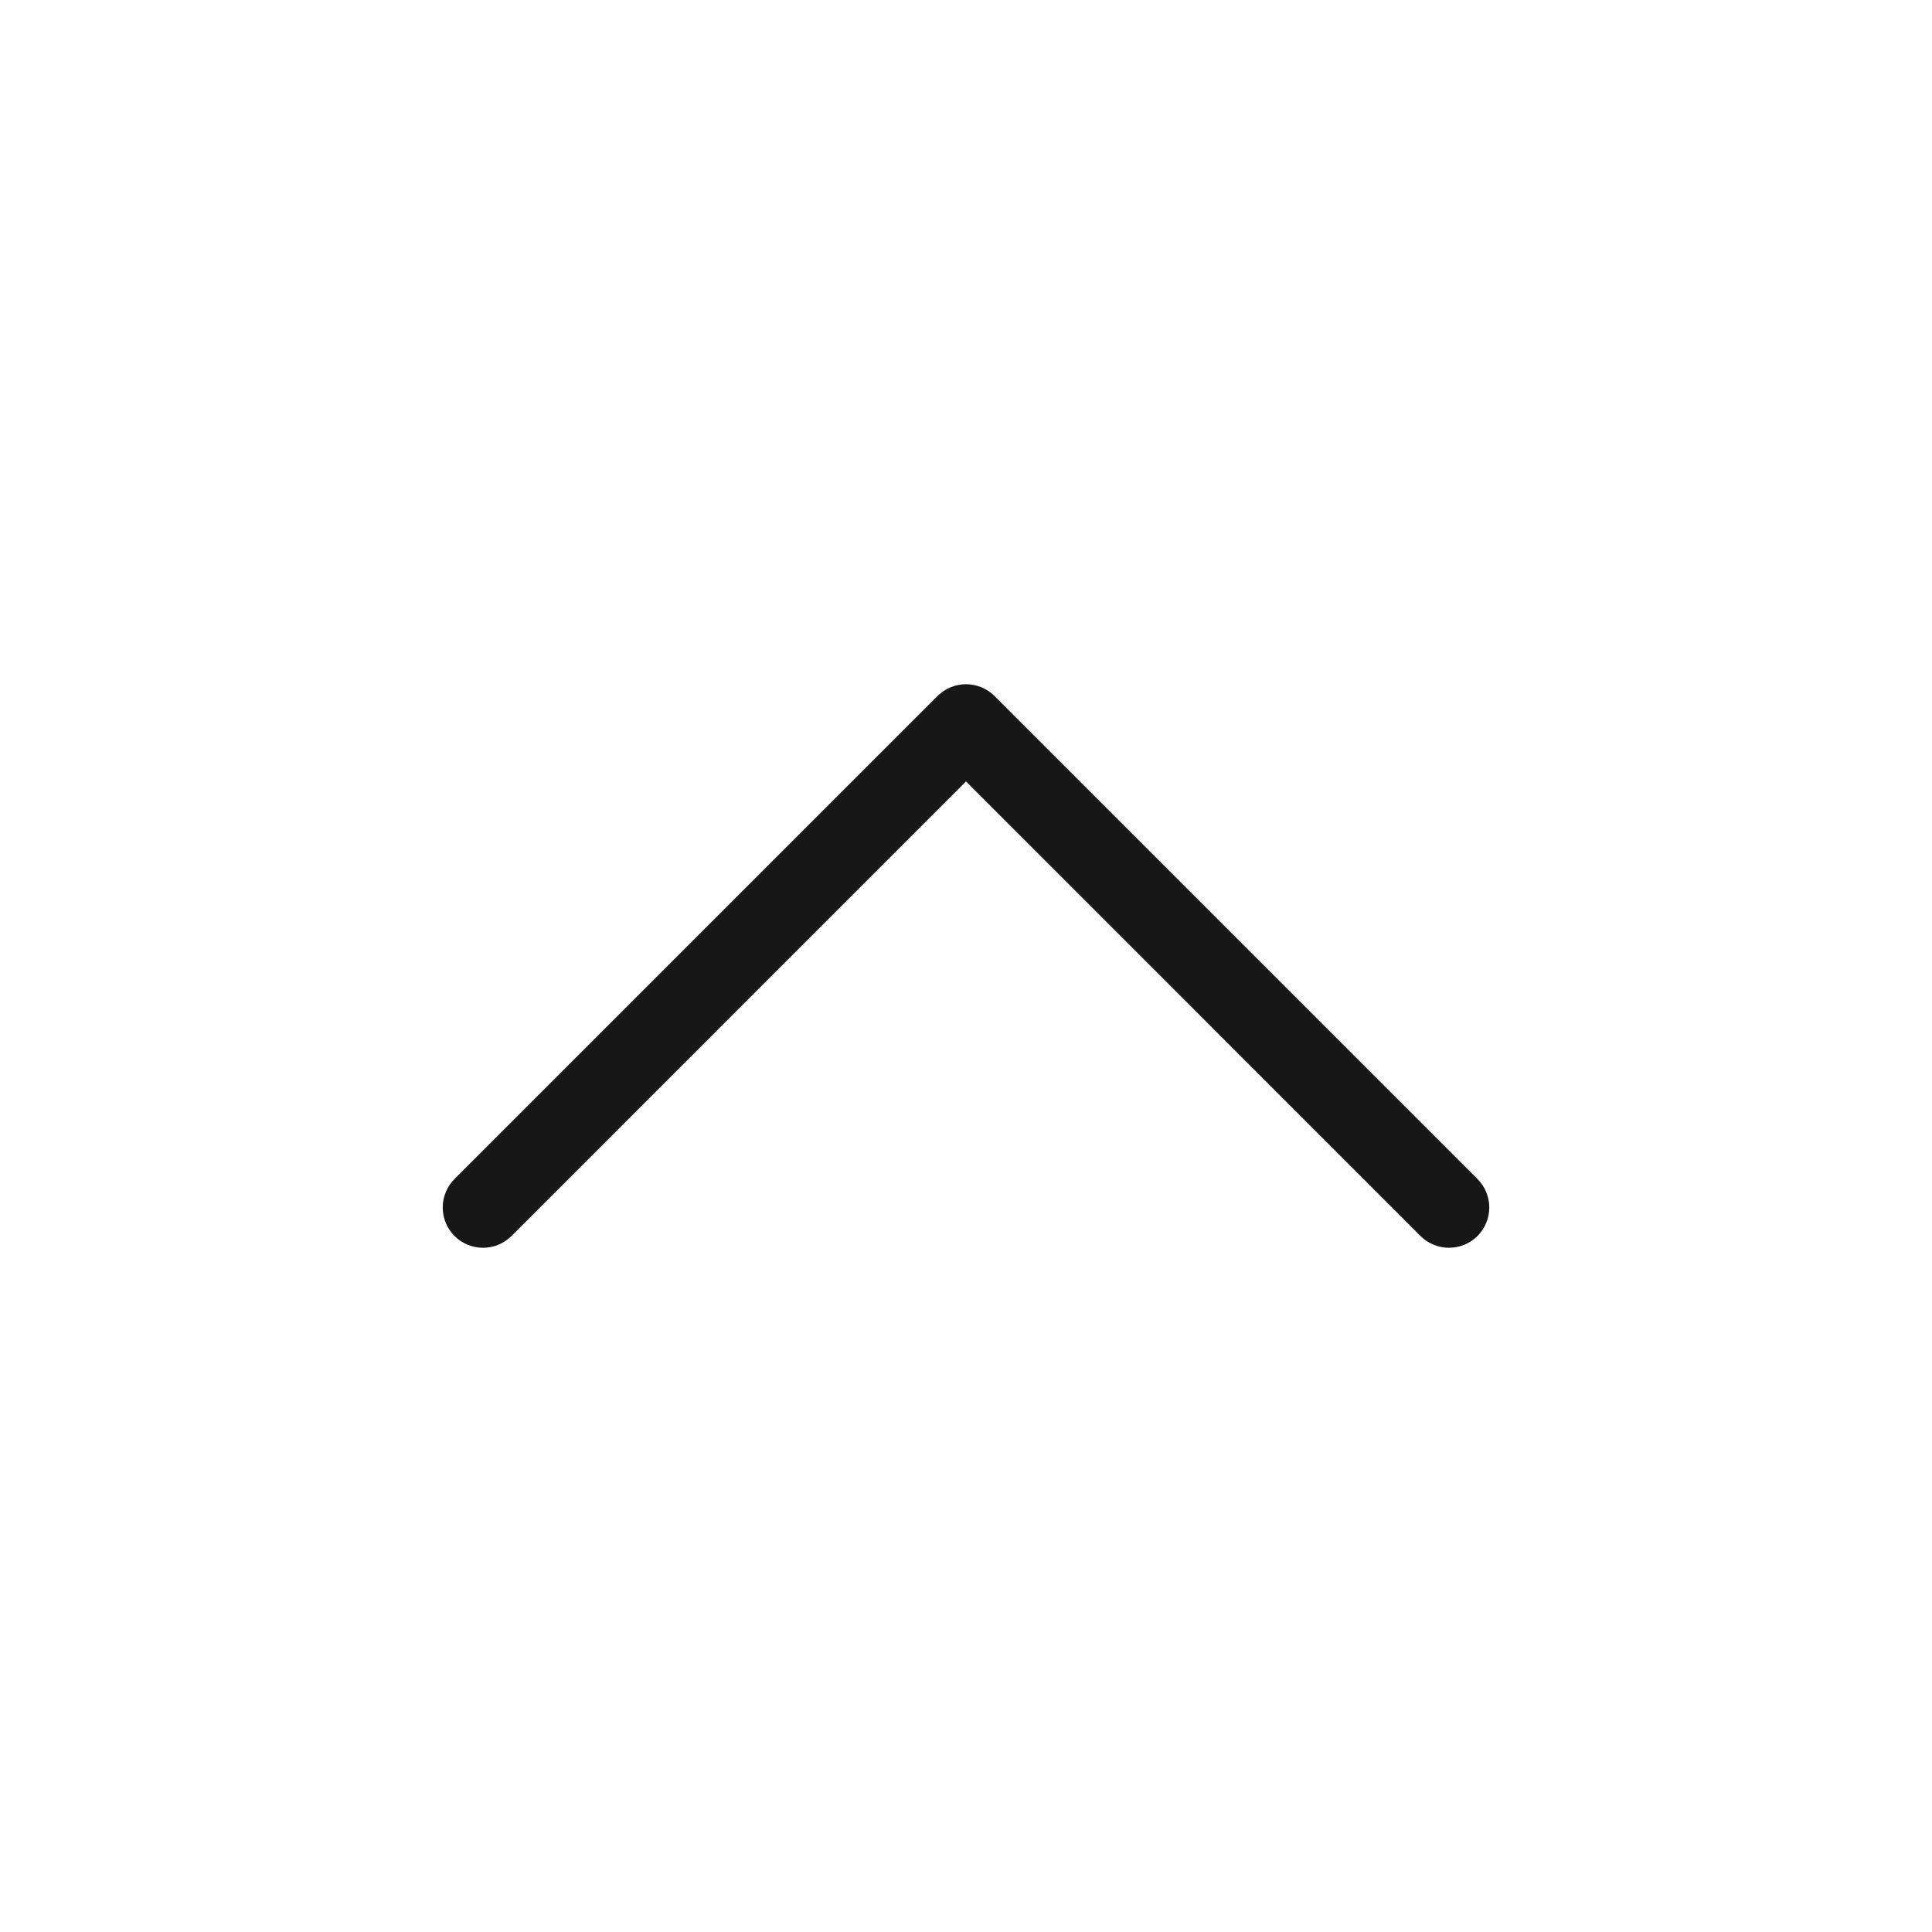 <svg width="24" height="24" viewBox="0 0 24 24" fill="none" xmlns="http://www.w3.org/2000/svg">
<path fill-rule="evenodd" clip-rule="evenodd" d="M5.646 14.646C5.451 14.842 5.451 15.158 5.646 15.354C5.842 15.549 6.158 15.549 6.354 15.354L12 9.707L17.646 15.354C17.842 15.549 18.158 15.549 18.354 15.354C18.549 15.158 18.549 14.842 18.354 14.646L12.354 8.646C12.158 8.451 11.842 8.451 11.646 8.646L5.646 14.646Z" fill="#171717"/>
</svg>
